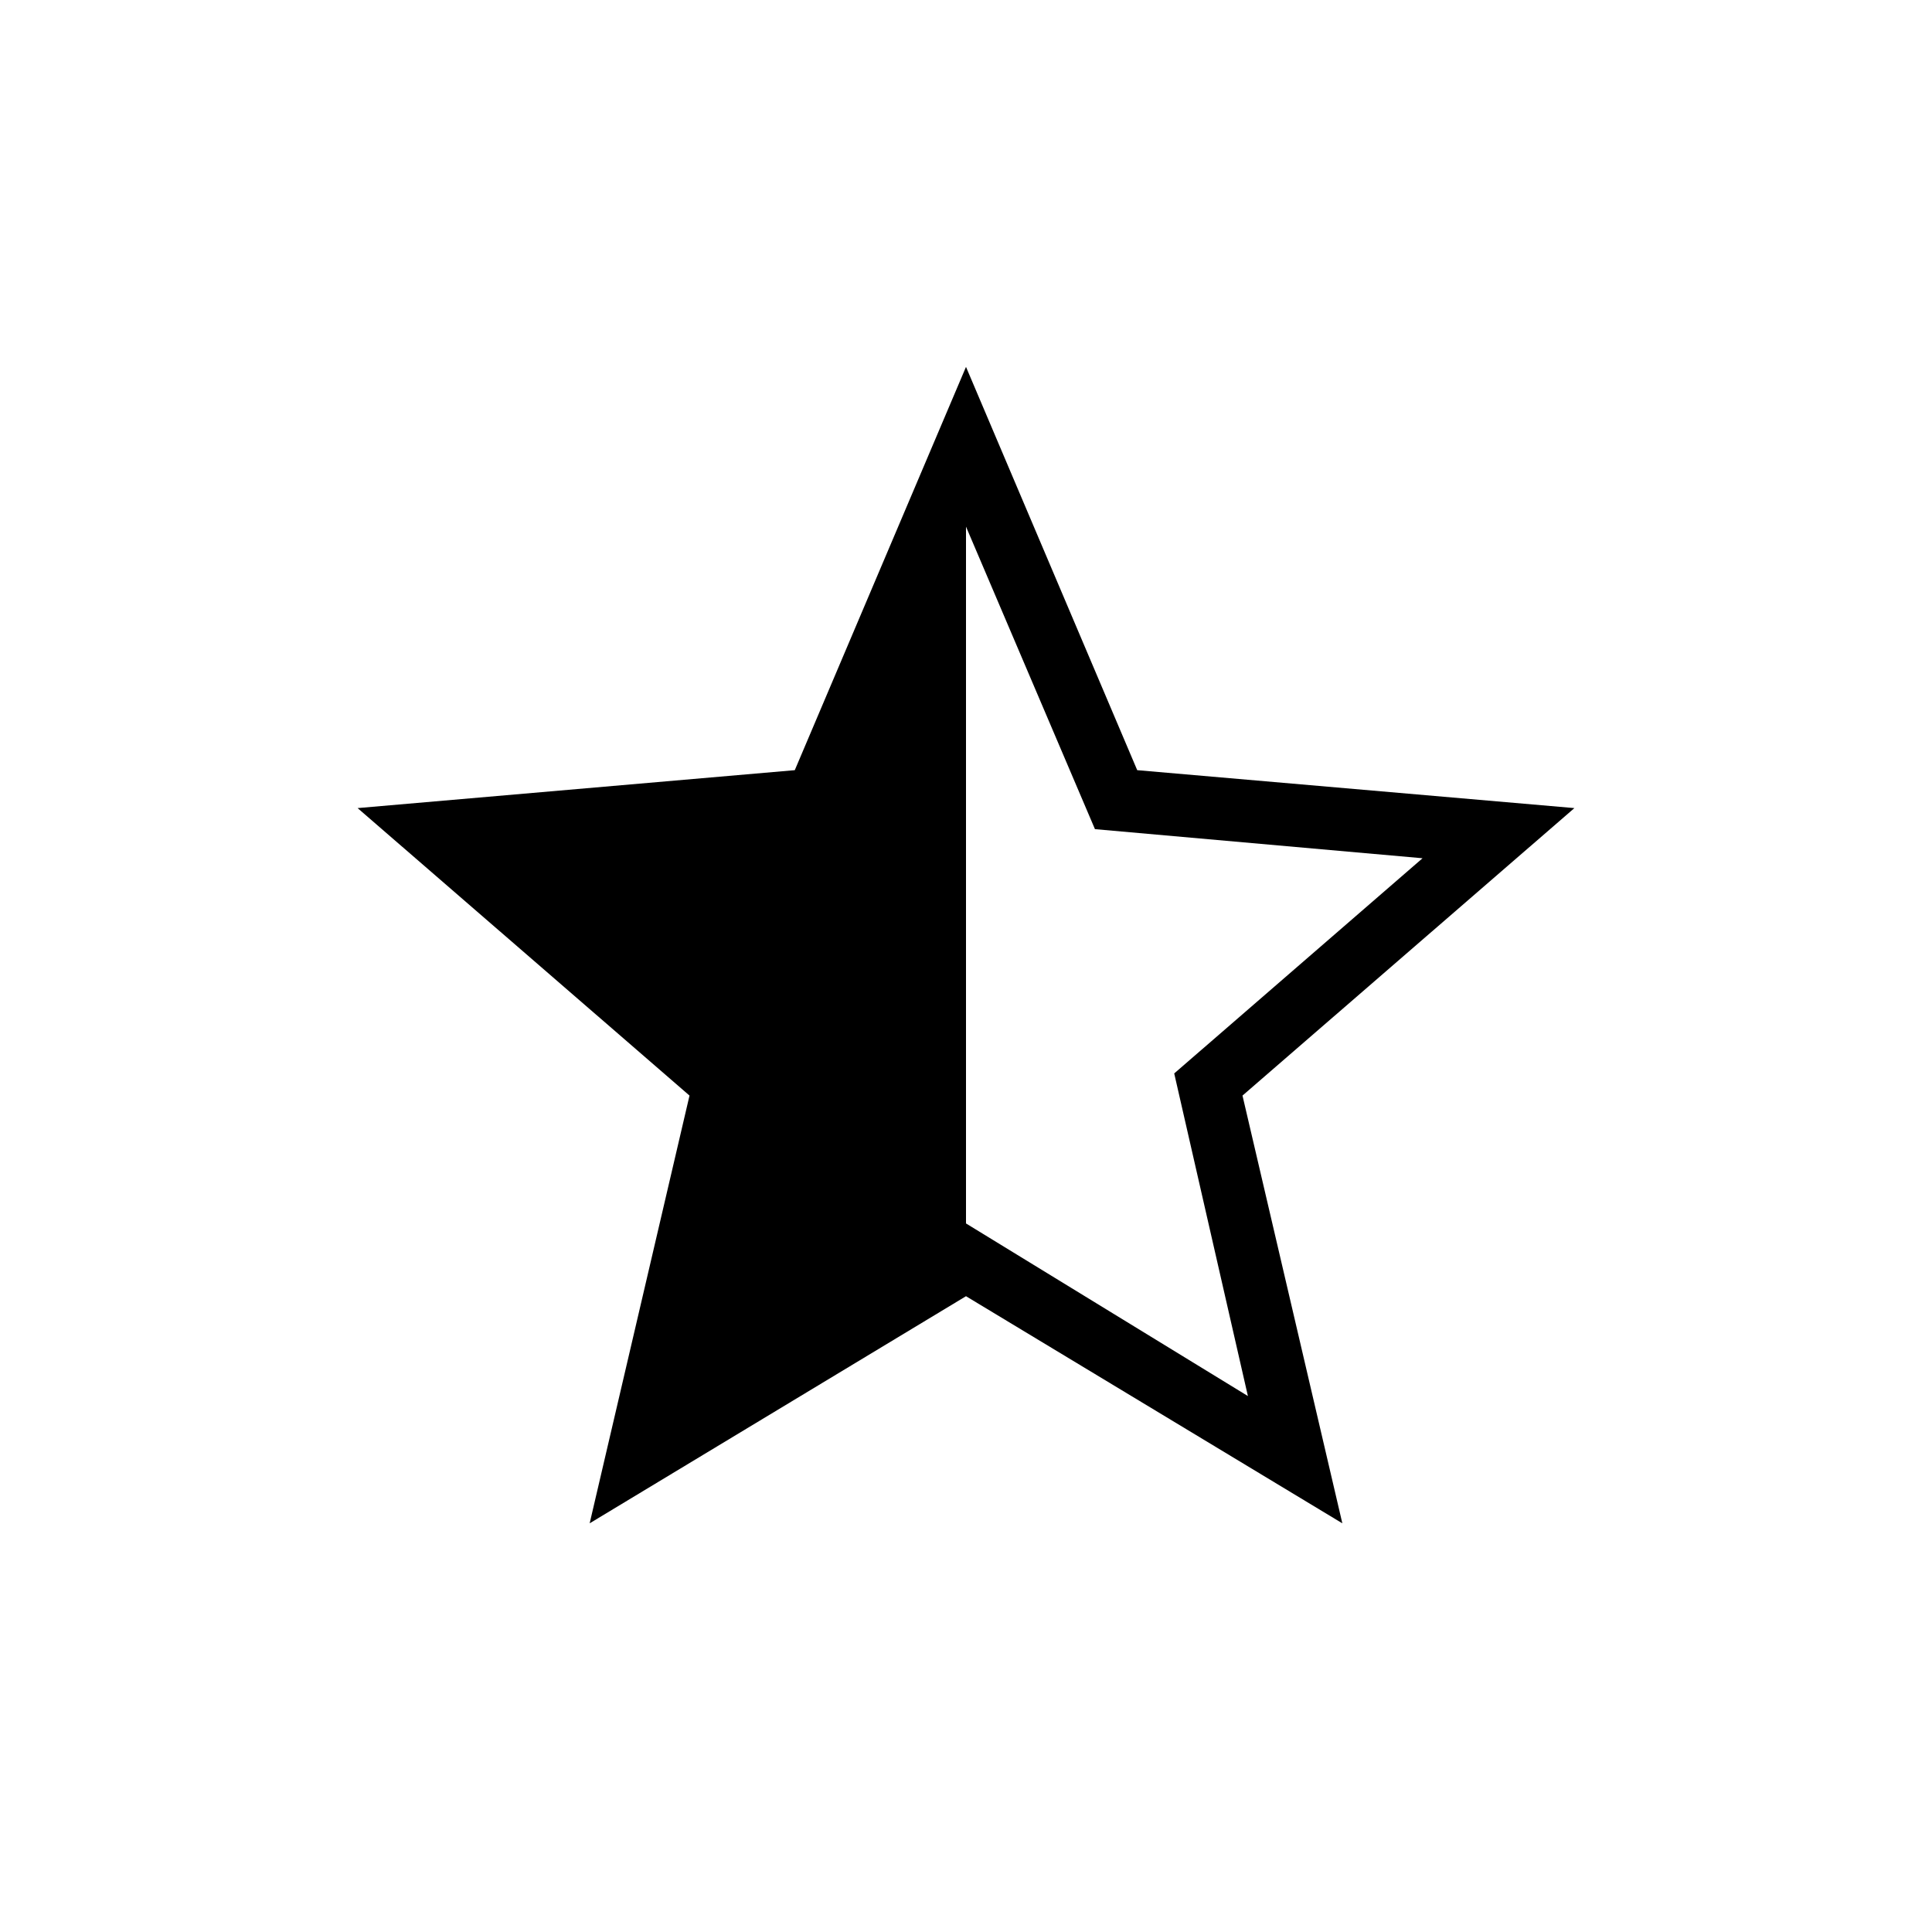 <svg xmlns="http://www.w3.org/2000/svg" width="48" height="48" viewBox="0 -960 960 960"><path d="m620.077-266.308-36.615-160.307 123.384-106.924L544.077-548 480-698.308v346.231l140.077 85.769ZM293-203.076l49.615-212.539-164.923-142.847 217.231-18.846L480-777.693l85.077 200.385 217.231 18.846-164.923 142.847L667-203.076 480-315.923 293-203.076Z"/></svg>